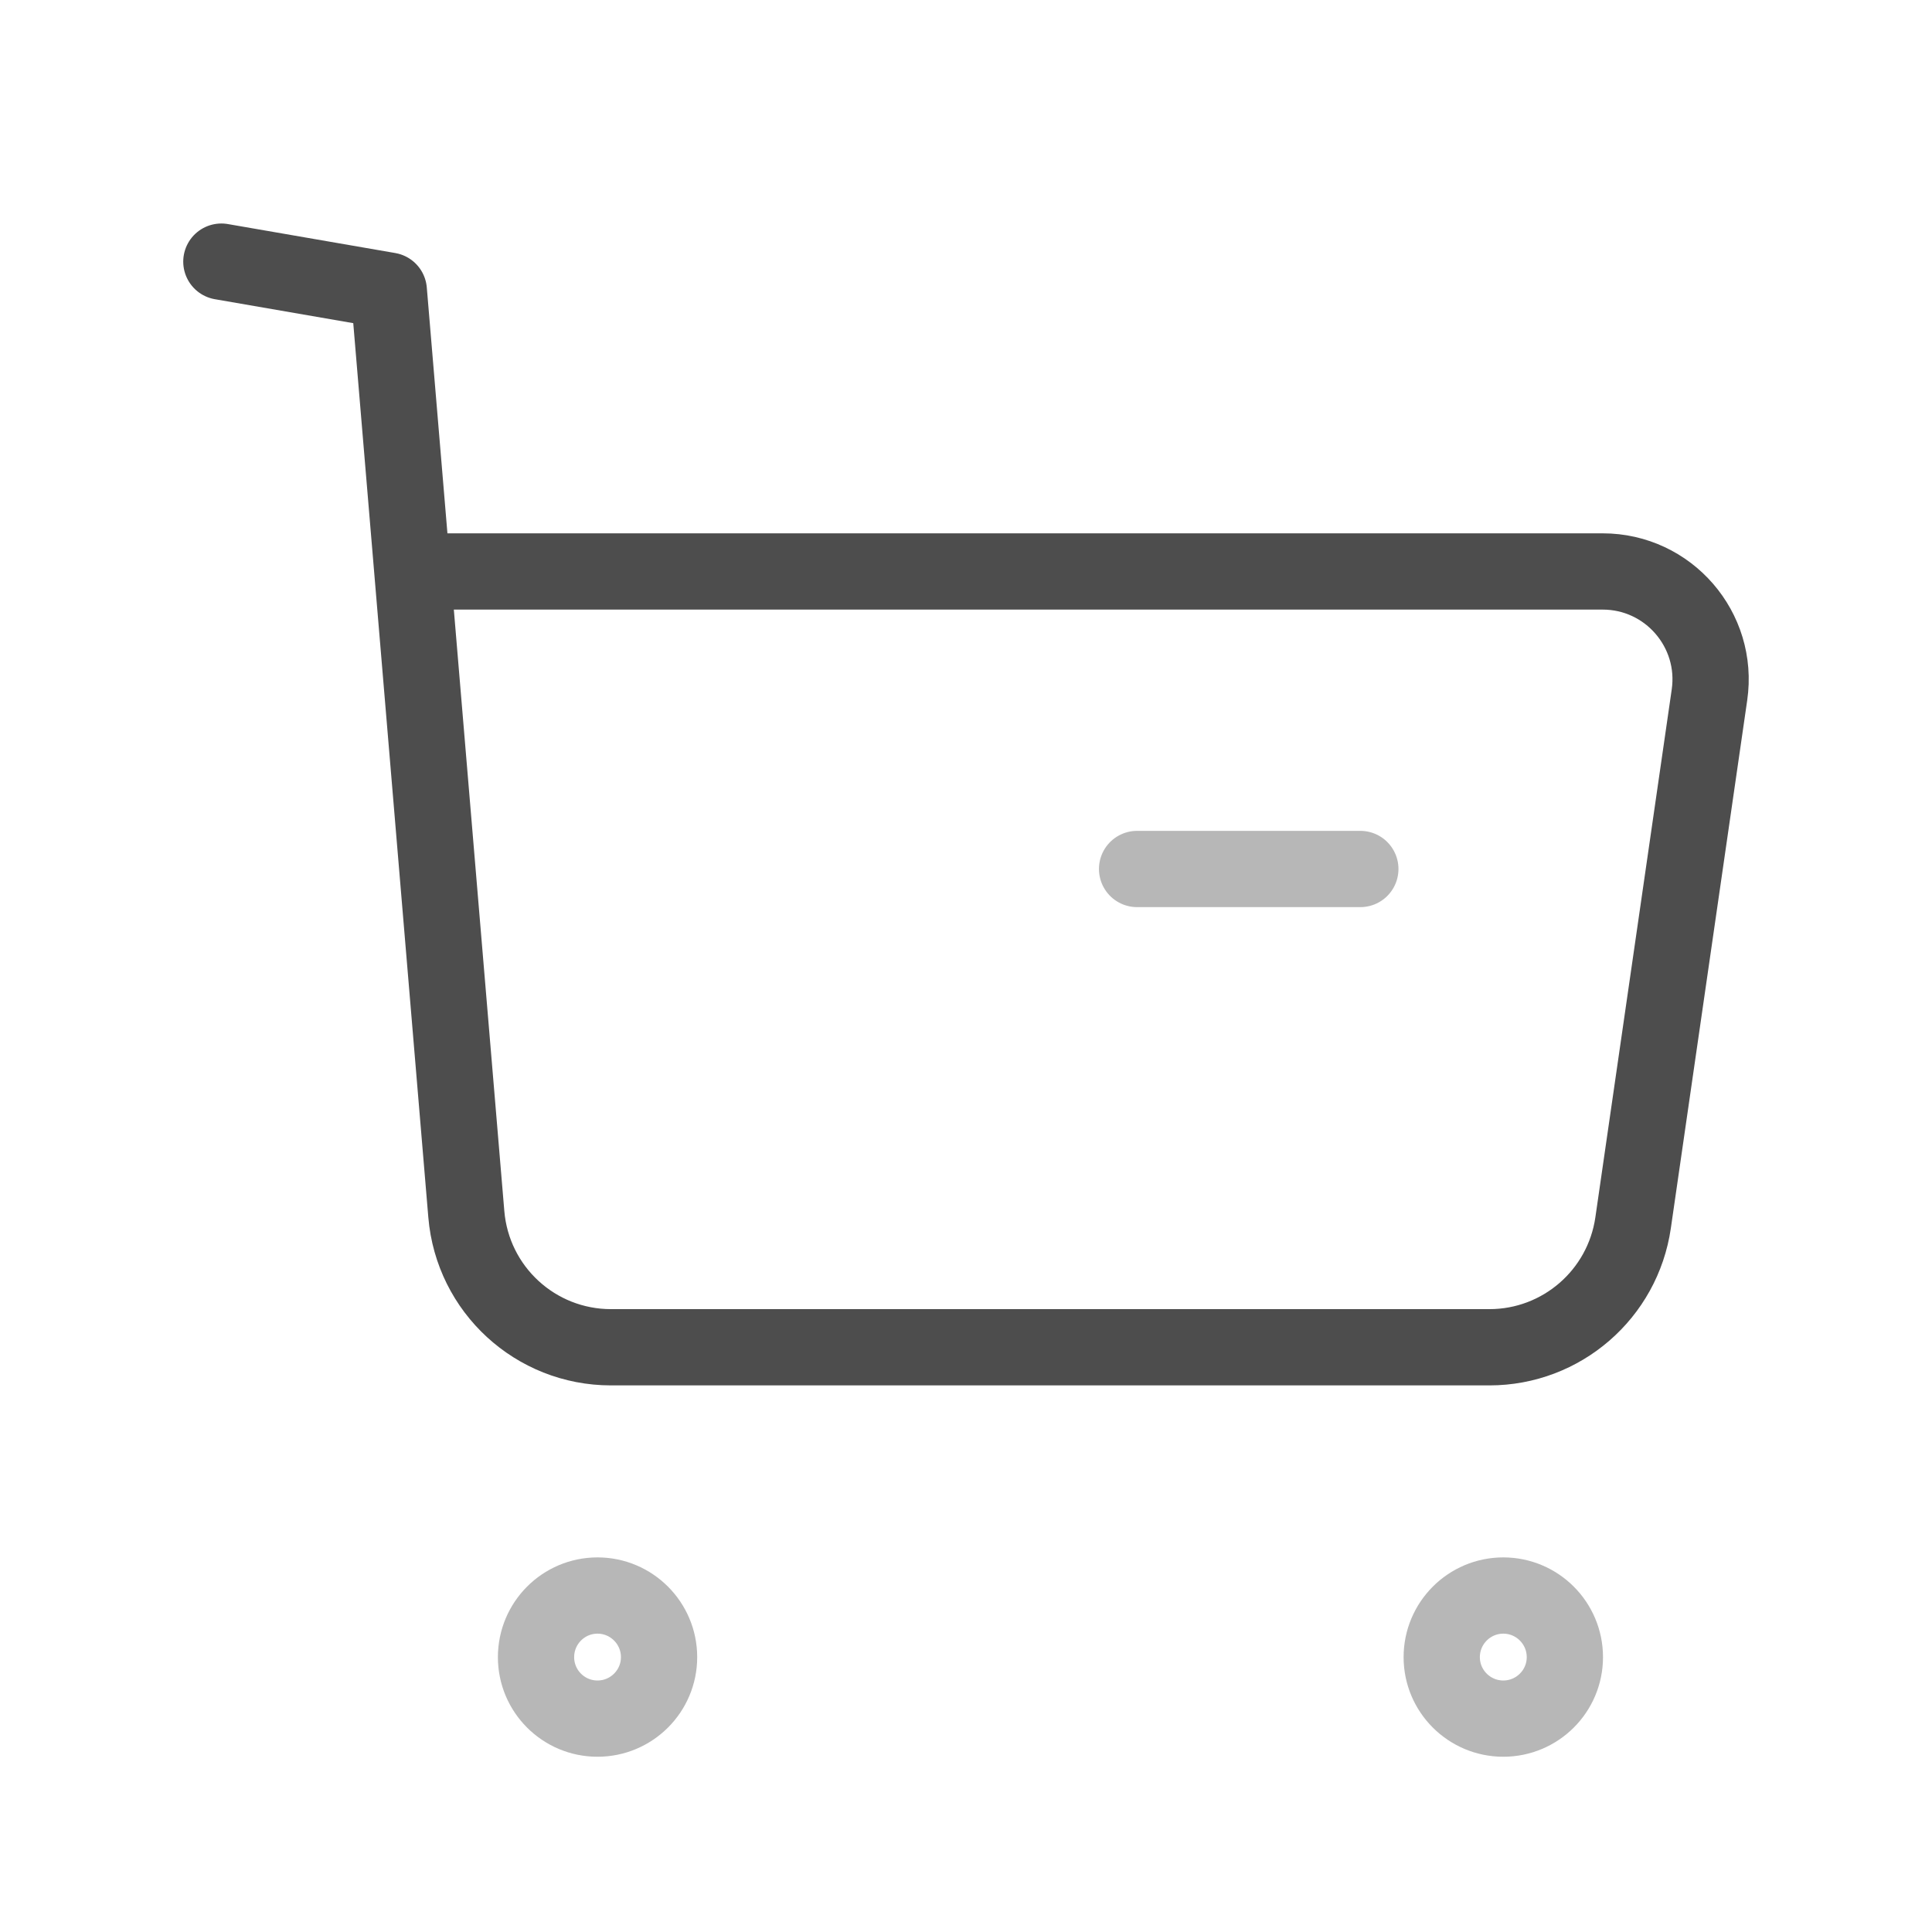 <svg width="38" height="38" viewBox="0 0 38 38" fill="none" xmlns="http://www.w3.org/2000/svg">
<path opacity="0.4" fill-rule="evenodd" clip-rule="evenodd" d="M11.752 31.382C12.42 31.382 12.963 31.925 12.963 32.594C12.963 33.262 12.42 33.803 11.752 33.803C11.084 33.803 10.543 33.262 10.543 32.594C10.543 31.925 11.084 31.382 11.752 31.382Z" stroke="#4D4D4D" stroke-width="1.5" stroke-linecap="round" stroke-linejoin="round"/>
<path opacity="0.4" fill-rule="evenodd" clip-rule="evenodd" d="M29.568 31.382C30.236 31.382 30.779 31.925 30.779 32.594C30.779 33.262 30.236 33.803 29.568 33.803C28.9 33.803 28.357 33.262 28.357 32.594C28.357 31.925 28.9 31.382 29.568 31.382Z" stroke="#4D4D4D" stroke-width="1.5" stroke-linecap="round" stroke-linejoin="round"/>
<path d="M4.354 5.146L7.647 5.716L9.172 23.882C9.296 25.362 10.532 26.499 12.017 26.499H29.295C30.713 26.499 31.917 25.457 32.121 24.051L33.623 13.668C33.809 12.387 32.816 11.24 31.523 11.24H8.176" stroke="#4D4D4D" stroke-width="1.5" stroke-linecap="round" stroke-linejoin="round"/>
<path opacity="0.4" d="M22.365 17.092H26.756" stroke="#4D4D4D" stroke-width="1.5" stroke-linecap="round" stroke-linejoin="round"/>
</svg>
